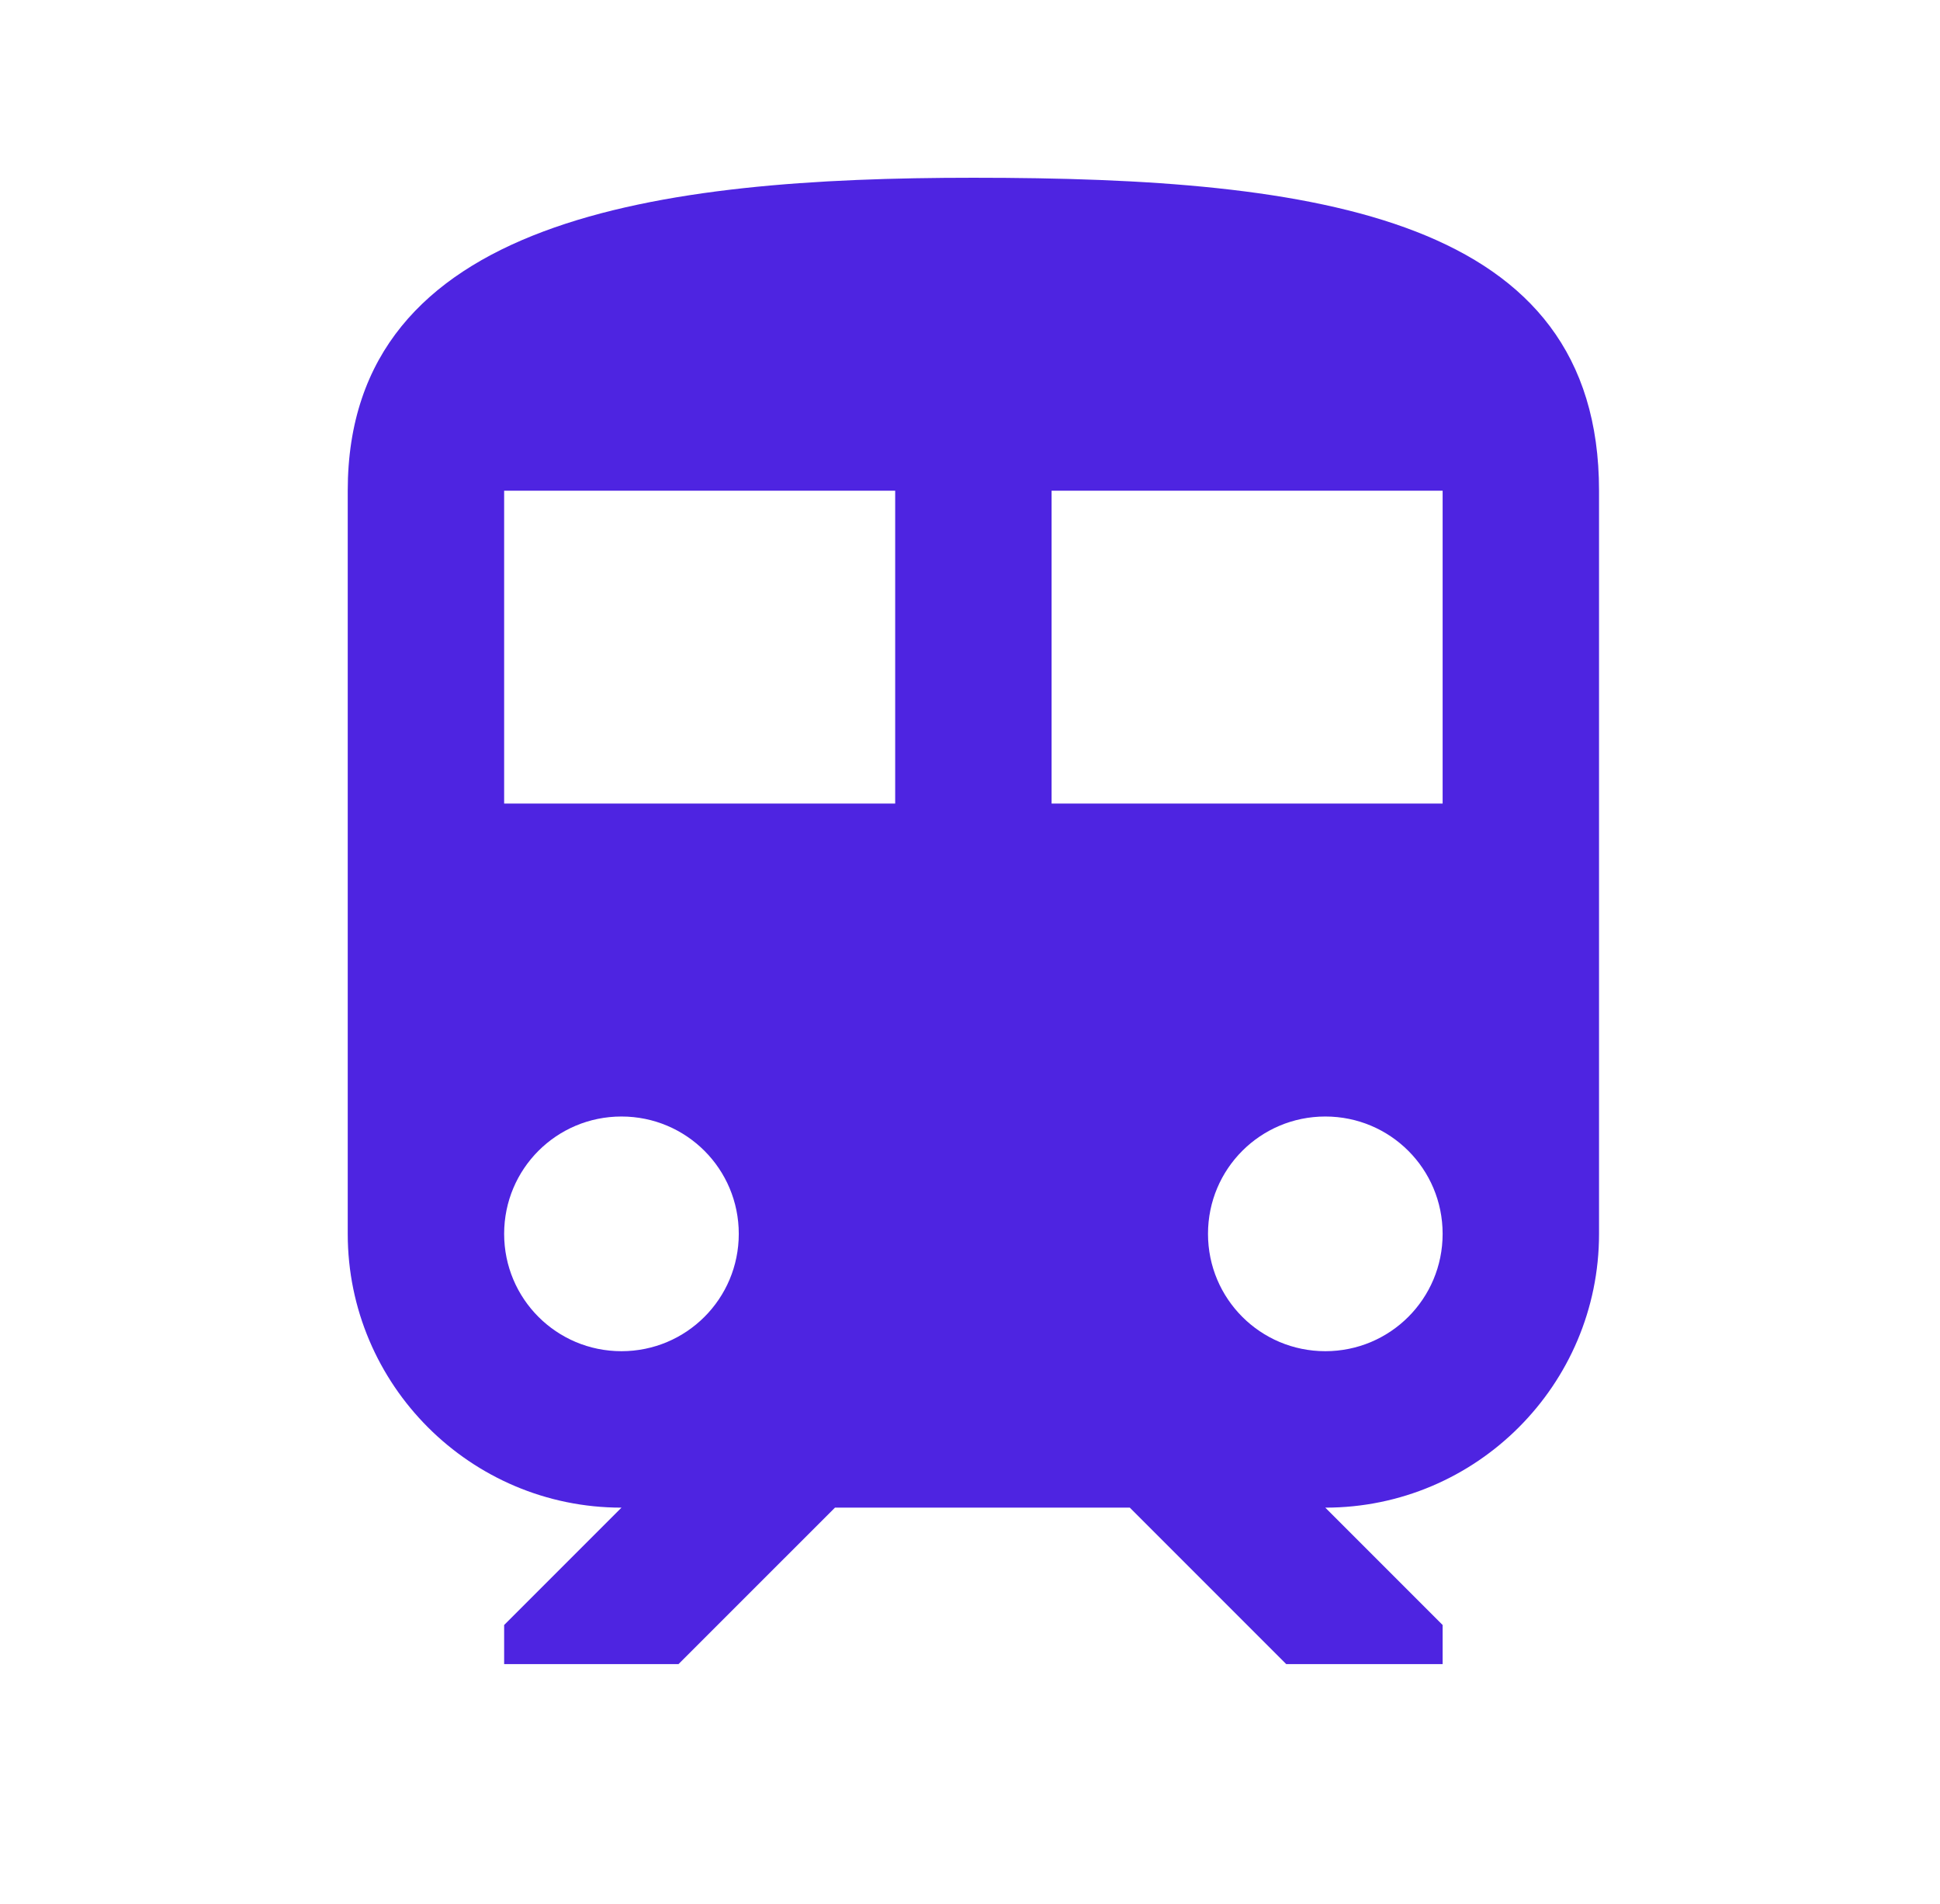 <svg width="53" height="52" viewBox="0 0 53 52" fill="none" xmlns="http://www.w3.org/2000/svg">
<g clip-path="url(#clip0_166_929)">
<path d="M26.593 4.855C18.046 4.855 9.5 5.924 9.5 13.402V33.7C9.5 37.823 12.854 41.178 16.978 41.178L13.773 44.383V45.451H18.537L22.811 41.178H30.866L35.139 45.451H39.412V44.383L36.207 41.178C40.331 41.178 43.685 37.823 43.685 33.7V13.402C43.685 5.924 36.036 4.855 26.593 4.855ZM16.978 36.905C15.204 36.905 13.773 35.473 13.773 33.7C13.773 31.926 15.204 30.495 16.978 30.495C18.751 30.495 20.183 31.926 20.183 33.7C20.183 35.473 18.751 36.905 16.978 36.905ZM24.456 21.948H13.773V13.402H24.456V21.948ZM28.729 21.948V13.402H39.412V21.948H28.729ZM36.207 36.905C34.434 36.905 33.002 35.473 33.002 33.7C33.002 31.926 34.434 30.495 36.207 30.495C37.981 30.495 39.412 31.926 39.412 33.7C39.412 35.473 37.981 36.905 36.207 36.905Z" fill="#4E24E1"/>
</g>
<defs>
<clipPath id="clip0_166_929">
<rect width="51.279" height="51.279" fill="white" transform="translate(0.953 0.582)"/>
</clipPath>
</defs>
</svg>
